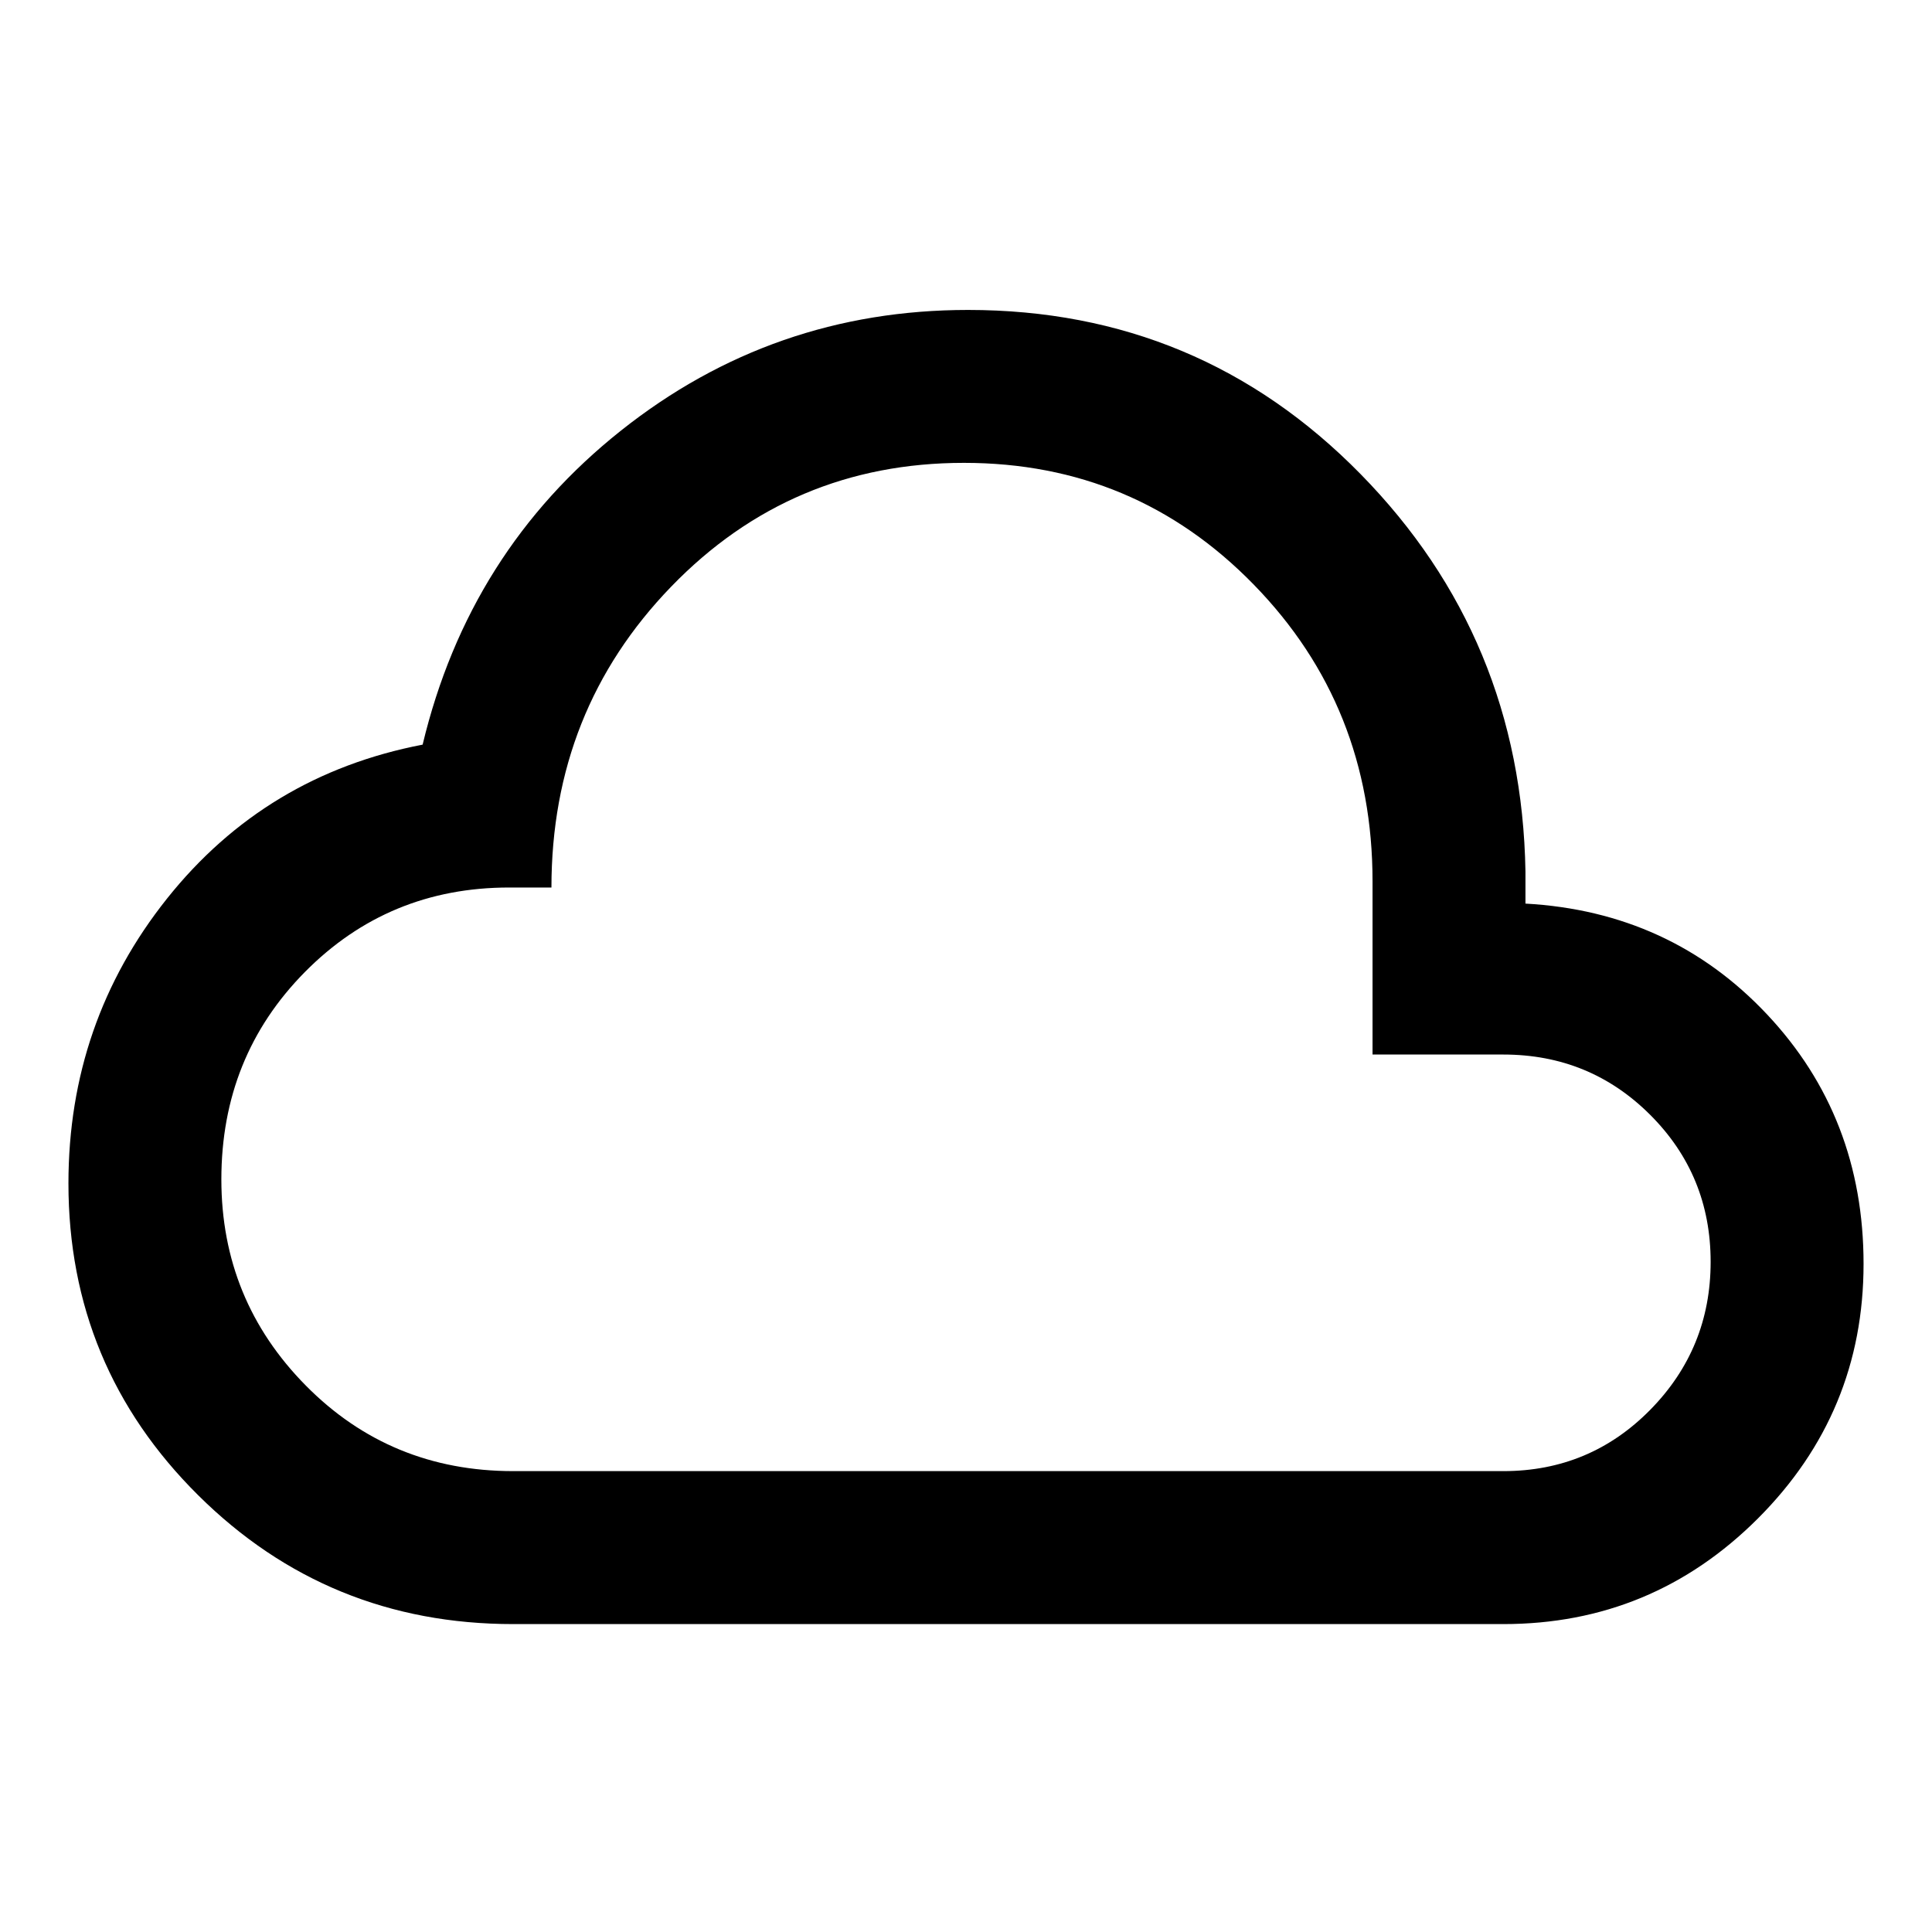 <svg xmlns="http://www.w3.org/2000/svg" height="40" width="40"><path d="M10.625 33.625q-3.833 0-6.521-2.667-2.687-2.666-2.687-6.458 0-3.333 2.041-5.896Q5.5 16.042 8.75 15.417q.958-4 4.104-6.5t7.188-2.5q4.791 0 8.125 3.396 3.333 3.395 3.416 8.229v.666q3 .167 5 2.292t2 5.167q0 3.083-2.187 5.271-2.188 2.187-5.271 2.187Zm0-3.167h20.5q1.792 0 3.042-1.27 1.25-1.271 1.25-3.063 0-1.792-1.25-3.042-1.25-1.25-3.042-1.25h-2.708V18.25q0-3.625-2.459-6.146-2.458-2.521-6-2.521-3.583 0-6.062 2.563-2.479 2.562-2.479 6.229h-.875q-2.5 0-4.23 1.75-1.729 1.75-1.729 4.292 0 2.5 1.75 4.271 1.75 1.77 4.292 1.77ZM20 20Z"/></svg>